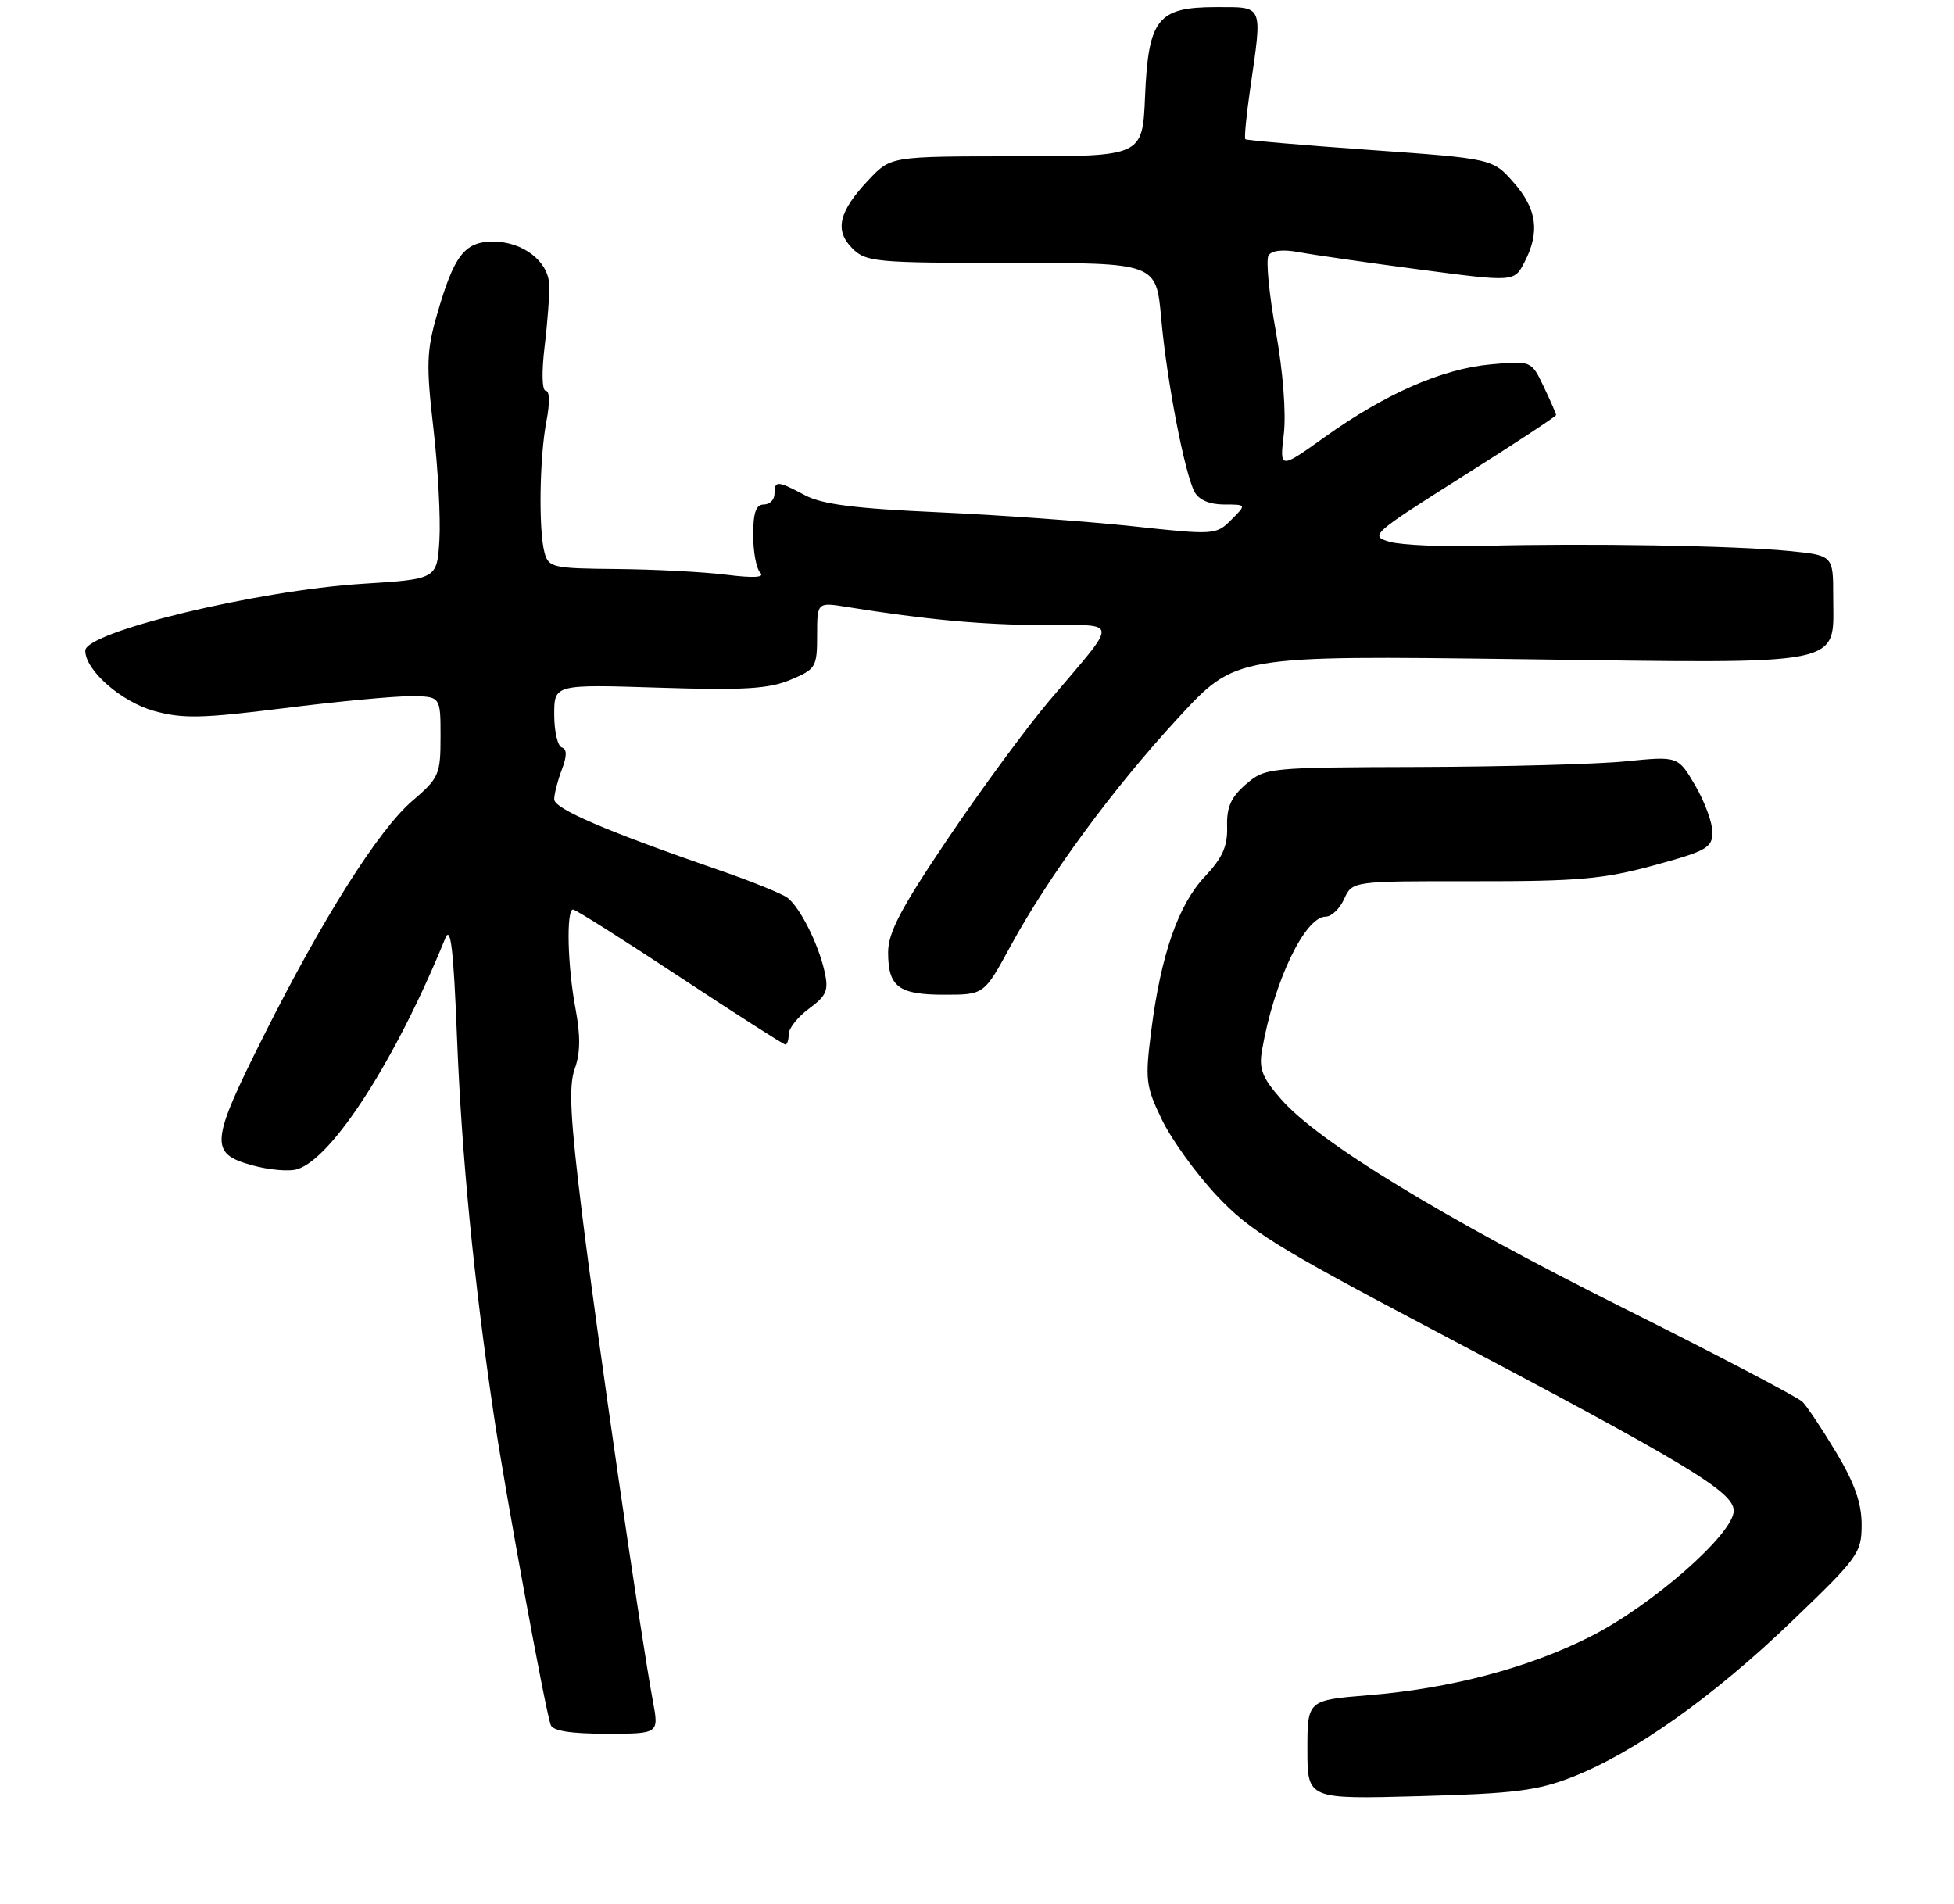 <?xml version="1.0" encoding="UTF-8" standalone="no"?>
<!DOCTYPE svg PUBLIC "-//W3C//DTD SVG 1.1//EN" "http://www.w3.org/Graphics/SVG/1.1/DTD/svg11.dtd" >
<svg xmlns="http://www.w3.org/2000/svg" xmlns:xlink="http://www.w3.org/1999/xlink" version="1.1" viewBox="0 0 275 268">
 <g >
 <path fill="currentColor"
d=" M 221.30 250.08 C 229.97 246.70 241.15 238.77 252.16 228.19 C 261.54 219.19 262.00 218.56 262.00 214.57 C 262.00 211.55 261.01 208.73 258.44 204.44 C 256.48 201.17 254.34 197.96 253.69 197.30 C 253.04 196.64 241.70 190.70 228.50 184.10 C 202.92 171.31 185.53 160.70 180.28 154.68 C 177.62 151.64 177.15 150.42 177.62 147.74 C 179.30 138.09 183.65 129.00 186.59 129.00 C 187.39 129.00 188.56 127.88 189.18 126.50 C 190.32 124.00 190.32 124.00 207.41 124.02 C 222.08 124.04 225.67 123.72 232.75 121.79 C 240.20 119.76 241.00 119.30 241.00 117.11 C 241.00 115.77 239.91 112.82 238.58 110.54 C 236.16 106.41 236.16 106.41 228.83 107.14 C 224.80 107.55 211.74 107.90 199.81 107.94 C 178.46 108.00 178.07 108.04 175.35 110.37 C 173.24 112.19 172.62 113.58 172.70 116.34 C 172.78 119.10 172.05 120.73 169.57 123.36 C 165.84 127.31 163.39 134.34 162.03 145.00 C 161.14 151.97 161.24 152.86 163.52 157.57 C 164.87 160.37 168.34 165.18 171.24 168.27 C 175.84 173.18 179.65 175.55 201.50 187.06 C 237.52 206.05 244.00 209.94 244.00 212.62 C 244.00 215.86 232.42 226.01 223.76 230.36 C 214.99 234.77 204.09 237.65 192.56 238.58 C 184.00 239.28 184.00 239.28 184.00 246.24 C 184.00 253.21 184.00 253.21 199.75 252.78 C 213.09 252.42 216.39 252.01 221.30 250.08 Z  M 91.89 239.43 C 90.20 230.40 84.06 188.15 81.94 171.00 C 80.25 157.30 80.02 152.83 80.89 150.41 C 81.68 148.24 81.71 145.77 81.01 142.03 C 79.87 136.05 79.67 128.00 80.65 128.00 C 81.01 128.00 87.77 132.28 95.68 137.50 C 103.59 142.72 110.27 147.00 110.53 147.00 C 110.79 147.00 111.00 146.34 111.00 145.53 C 111.00 144.72 112.29 143.10 113.87 141.94 C 116.36 140.10 116.65 139.38 116.03 136.66 C 115.15 132.78 112.59 127.70 110.82 126.34 C 110.09 125.79 105.90 124.08 101.50 122.56 C 85.25 116.94 78.00 113.83 78.00 112.49 C 78.00 111.74 78.48 109.87 79.06 108.34 C 79.81 106.36 79.81 105.44 79.06 105.19 C 78.48 104.99 78.00 102.92 78.00 100.57 C 78.00 96.31 78.00 96.31 92.75 96.78 C 104.69 97.16 108.21 96.95 111.25 95.67 C 114.82 94.18 115.00 93.88 115.00 89.42 C 115.00 84.74 115.00 84.74 119.25 85.43 C 130.35 87.21 138.27 87.94 146.87 87.97 C 157.66 88.00 157.58 86.93 147.67 98.62 C 144.47 102.40 138.06 111.12 133.42 118.00 C 126.76 127.87 124.99 131.25 124.99 134.05 C 125.00 138.90 126.47 140.00 132.95 139.99 C 138.50 139.99 138.50 139.99 142.23 133.13 C 147.61 123.25 156.62 110.99 165.87 100.97 C 173.91 92.25 173.91 92.25 213.96 92.77 C 260.55 93.38 258.00 93.89 258.00 83.92 C 258.00 78.16 258.00 78.16 251.75 77.54 C 244.14 76.79 223.24 76.44 209.00 76.82 C 203.22 76.98 197.18 76.72 195.57 76.25 C 192.74 75.42 193.04 75.15 205.82 67.07 C 213.07 62.50 219.00 58.60 219.00 58.41 C 219.00 58.22 218.22 56.42 217.26 54.42 C 215.52 50.77 215.52 50.77 209.82 51.28 C 202.99 51.90 195.00 55.39 186.42 61.52 C 180.09 66.04 180.09 66.04 180.68 61.09 C 181.02 58.15 180.57 52.27 179.55 46.61 C 178.60 41.37 178.14 36.57 178.53 35.95 C 178.97 35.24 180.53 35.07 182.77 35.48 C 184.72 35.85 192.34 36.95 199.71 37.92 C 213.11 39.69 213.11 39.69 214.55 36.90 C 216.75 32.66 216.31 29.42 213.04 25.70 C 210.08 22.33 210.08 22.33 192.81 21.10 C 183.32 20.43 175.41 19.75 175.26 19.59 C 175.10 19.43 175.41 16.19 175.96 12.40 C 177.68 0.53 177.87 1.00 171.15 1.00 C 162.92 1.00 161.61 2.65 161.15 13.60 C 160.79 22.00 160.79 22.00 143.09 22.00 C 125.39 22.00 125.39 22.00 122.31 25.25 C 118.05 29.73 117.40 32.40 119.95 34.95 C 121.88 36.88 123.16 37.00 142.36 37.00 C 162.72 37.00 162.72 37.00 163.42 44.75 C 164.20 53.55 166.71 66.59 168.12 69.23 C 168.73 70.35 170.23 71.00 172.26 71.00 C 175.44 71.00 175.44 71.00 173.28 73.16 C 171.15 75.29 170.92 75.31 159.31 74.05 C 152.81 73.36 140.53 72.47 132.00 72.09 C 120.36 71.57 115.70 70.98 113.30 69.70 C 109.39 67.62 109.00 67.60 109.00 69.50 C 109.00 70.33 108.33 71.00 107.50 71.00 C 106.40 71.00 106.00 72.14 106.00 75.30 C 106.00 77.67 106.45 80.05 107.00 80.60 C 107.67 81.27 106.10 81.37 102.25 80.89 C 99.09 80.49 92.16 80.13 86.87 80.08 C 77.76 80.00 77.20 79.88 76.63 77.75 C 75.78 74.58 75.93 64.29 76.91 59.25 C 77.39 56.75 77.36 55.00 76.82 55.00 C 76.28 55.00 76.21 52.41 76.65 48.75 C 77.07 45.31 77.35 41.39 77.29 40.03 C 77.15 36.75 73.56 34.00 69.41 34.00 C 65.38 34.00 63.89 35.94 61.49 44.32 C 60.03 49.39 59.97 51.43 61.00 60.32 C 61.65 65.92 62.02 72.97 61.84 76.00 C 61.50 81.50 61.50 81.50 51.00 82.16 C 36.20 83.09 12.00 88.93 12.00 91.57 C 12.00 94.33 17.04 98.75 21.66 100.05 C 25.69 101.17 28.36 101.12 39.94 99.67 C 47.40 98.73 55.41 97.97 57.75 97.98 C 62.00 98.00 62.00 98.00 62.00 103.65 C 62.00 109.01 61.79 109.49 58.03 112.71 C 53.29 116.76 45.40 129.25 37.07 145.86 C 29.60 160.76 29.46 162.31 35.40 163.97 C 37.81 164.65 40.72 164.91 41.86 164.54 C 46.84 162.96 55.77 149.01 62.67 132.04 C 63.43 130.17 63.83 133.58 64.32 146.04 C 64.98 162.72 66.66 179.98 69.48 199.02 C 71.05 209.64 76.70 240.46 77.50 242.75 C 77.80 243.60 80.32 244.00 85.34 244.00 C 92.74 244.00 92.74 244.00 91.89 239.43 Z "/>
</g>
</svg>